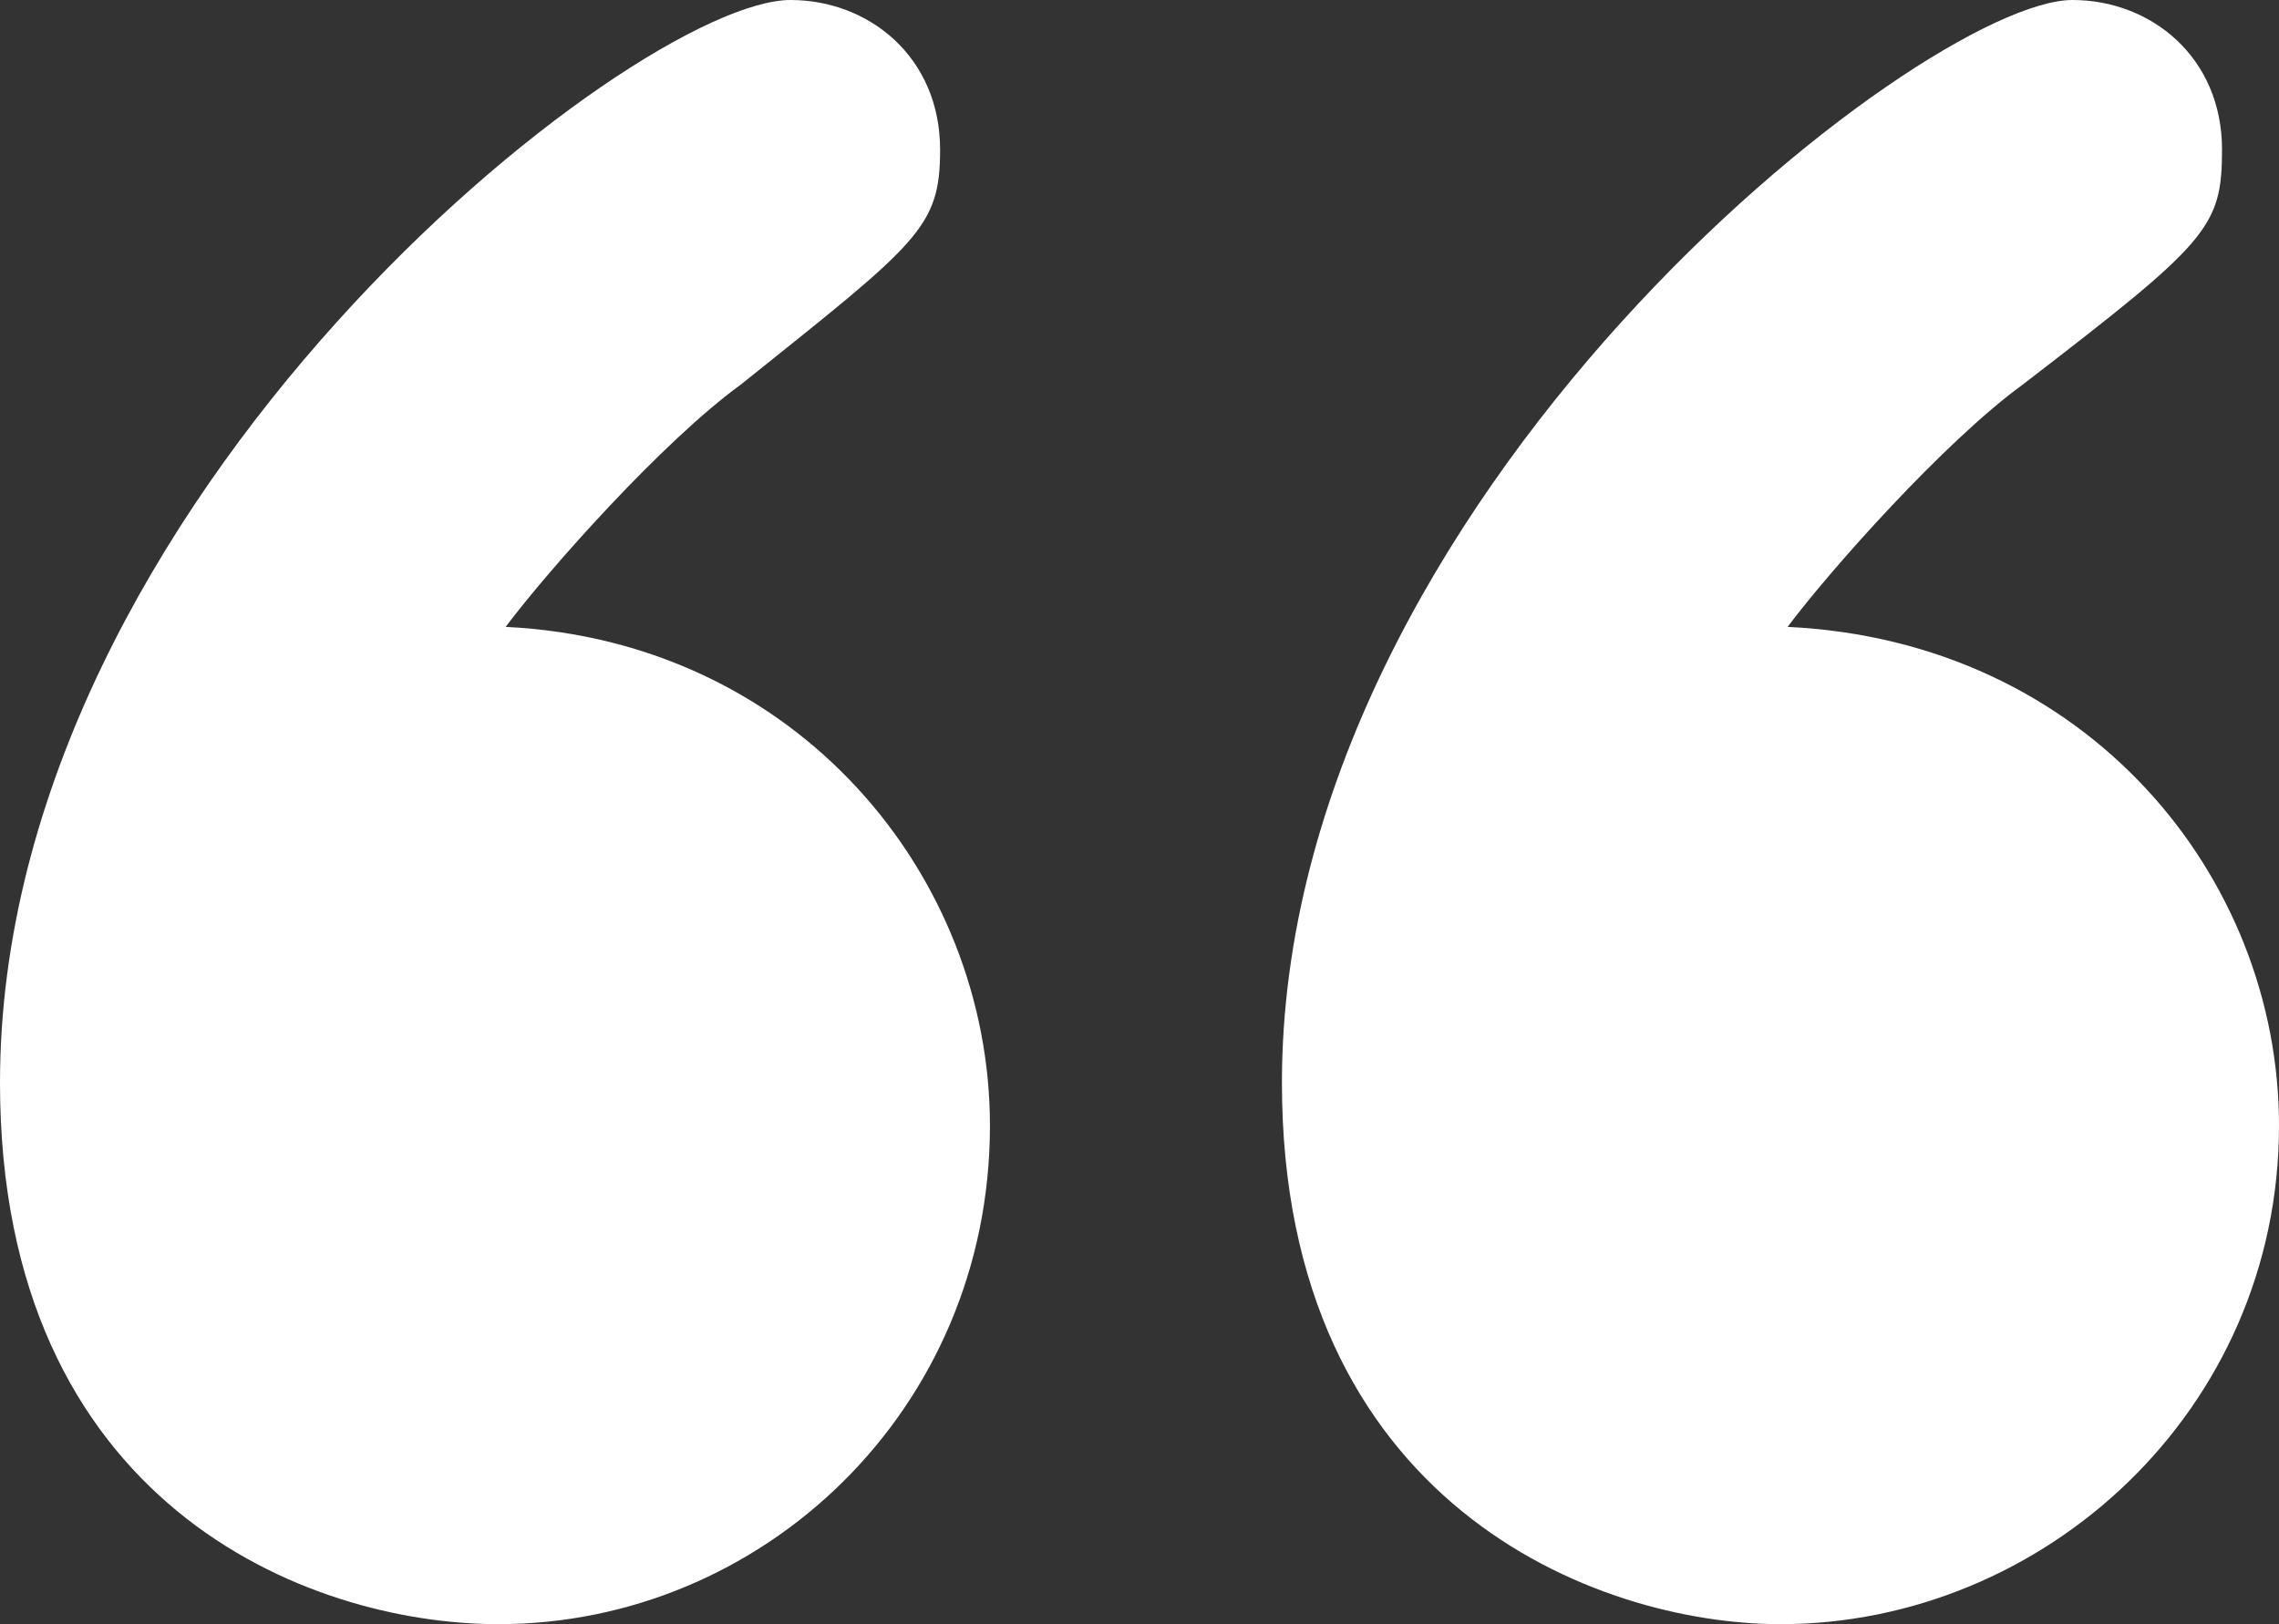 <svg width="101" height="72" viewBox="0 0 101 72" fill="none" xmlns="http://www.w3.org/2000/svg">
<rect x="0" y="0" width="101" height="72" fill="#333333" stroke="none"/>
<path d="M79.222 27.79C81.116 25.263 86.166 19.579 89.638 17.053C97.844 10.737 98.475 10.105 98.475 6.632C98.475 2.526 95.319 0 91.847 0C85.219 0 56.812 22.105 56.812 48C56.812 66.632 70.7 72 78.906 72C90.584 72 101 62.526 101 49.895C101 38.842 92.478 28.421 79.222 27.79ZM22.409 27.79C24.303 25.263 29.353 19.579 32.825 17.053C40.716 10.737 41.663 10.105 41.663 6.632C41.663 2.526 38.506 0 35.034 0C28.091 0 0 22.105 0 48C0 66.632 13.572 72 22.094 72C33.772 72 43.872 62.526 43.872 49.895C43.872 38.842 35.35 28.421 22.409 27.79Z" fill="white"/>
</svg>
